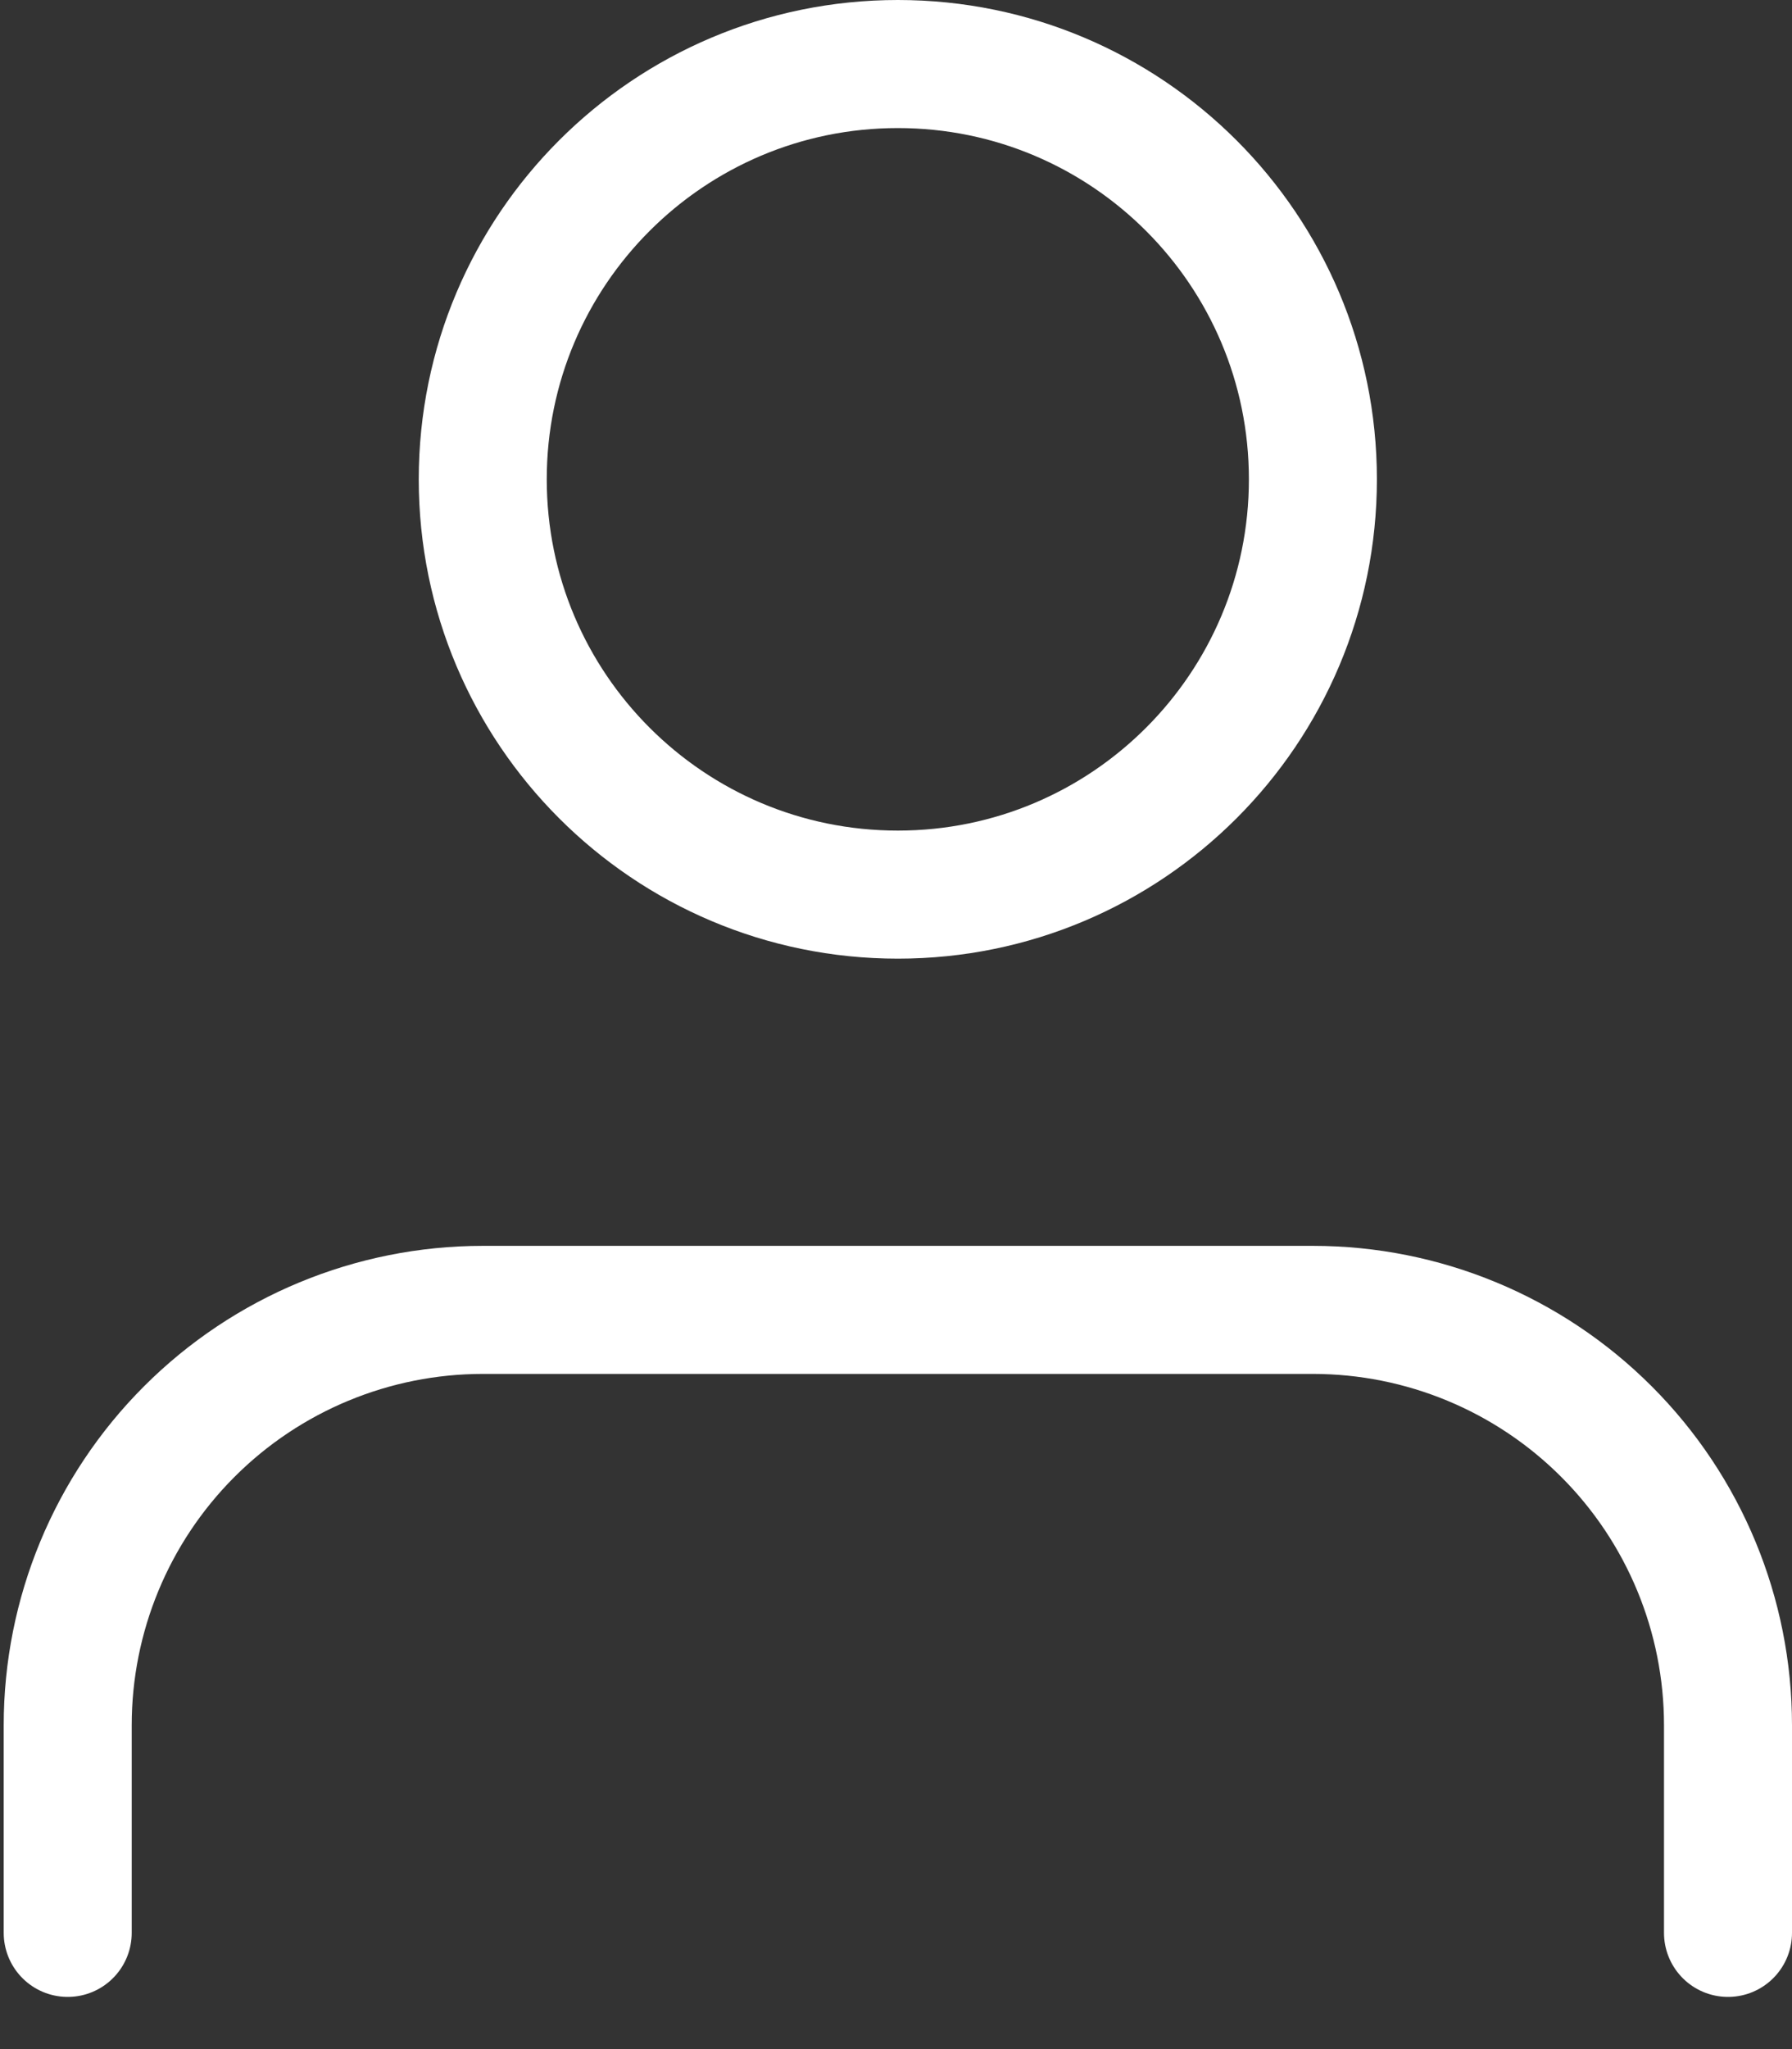 <svg width="28" height="32" viewBox="0 0 28 32" fill="none" xmlns="http://www.w3.org/2000/svg">
<rect x="0" y="0" width="28" height="32" fill="#333333" stroke="none"/>
<path d="M27 30.185V26.942C27 25.222 26.317 23.572 25.1 22.356C23.884 21.14 22.235 20.456 20.515 20.456H7.544C5.824 20.456 4.174 21.14 2.958 22.356C1.741 23.572 1.058 25.222 1.058 26.942V30.185" stroke="white" stroke-width="2" stroke-linecap="round" stroke-linejoin="round"/>
<path d="M14.029 13.971C17.611 13.971 20.514 11.067 20.514 7.485C20.514 3.904 17.611 1 14.029 1C10.447 1 7.543 3.904 7.543 7.485C7.543 11.067 10.447 13.971 14.029 13.971Z" stroke="white" stroke-width="2" stroke-linecap="round" stroke-linejoin="round"/>
</svg>

